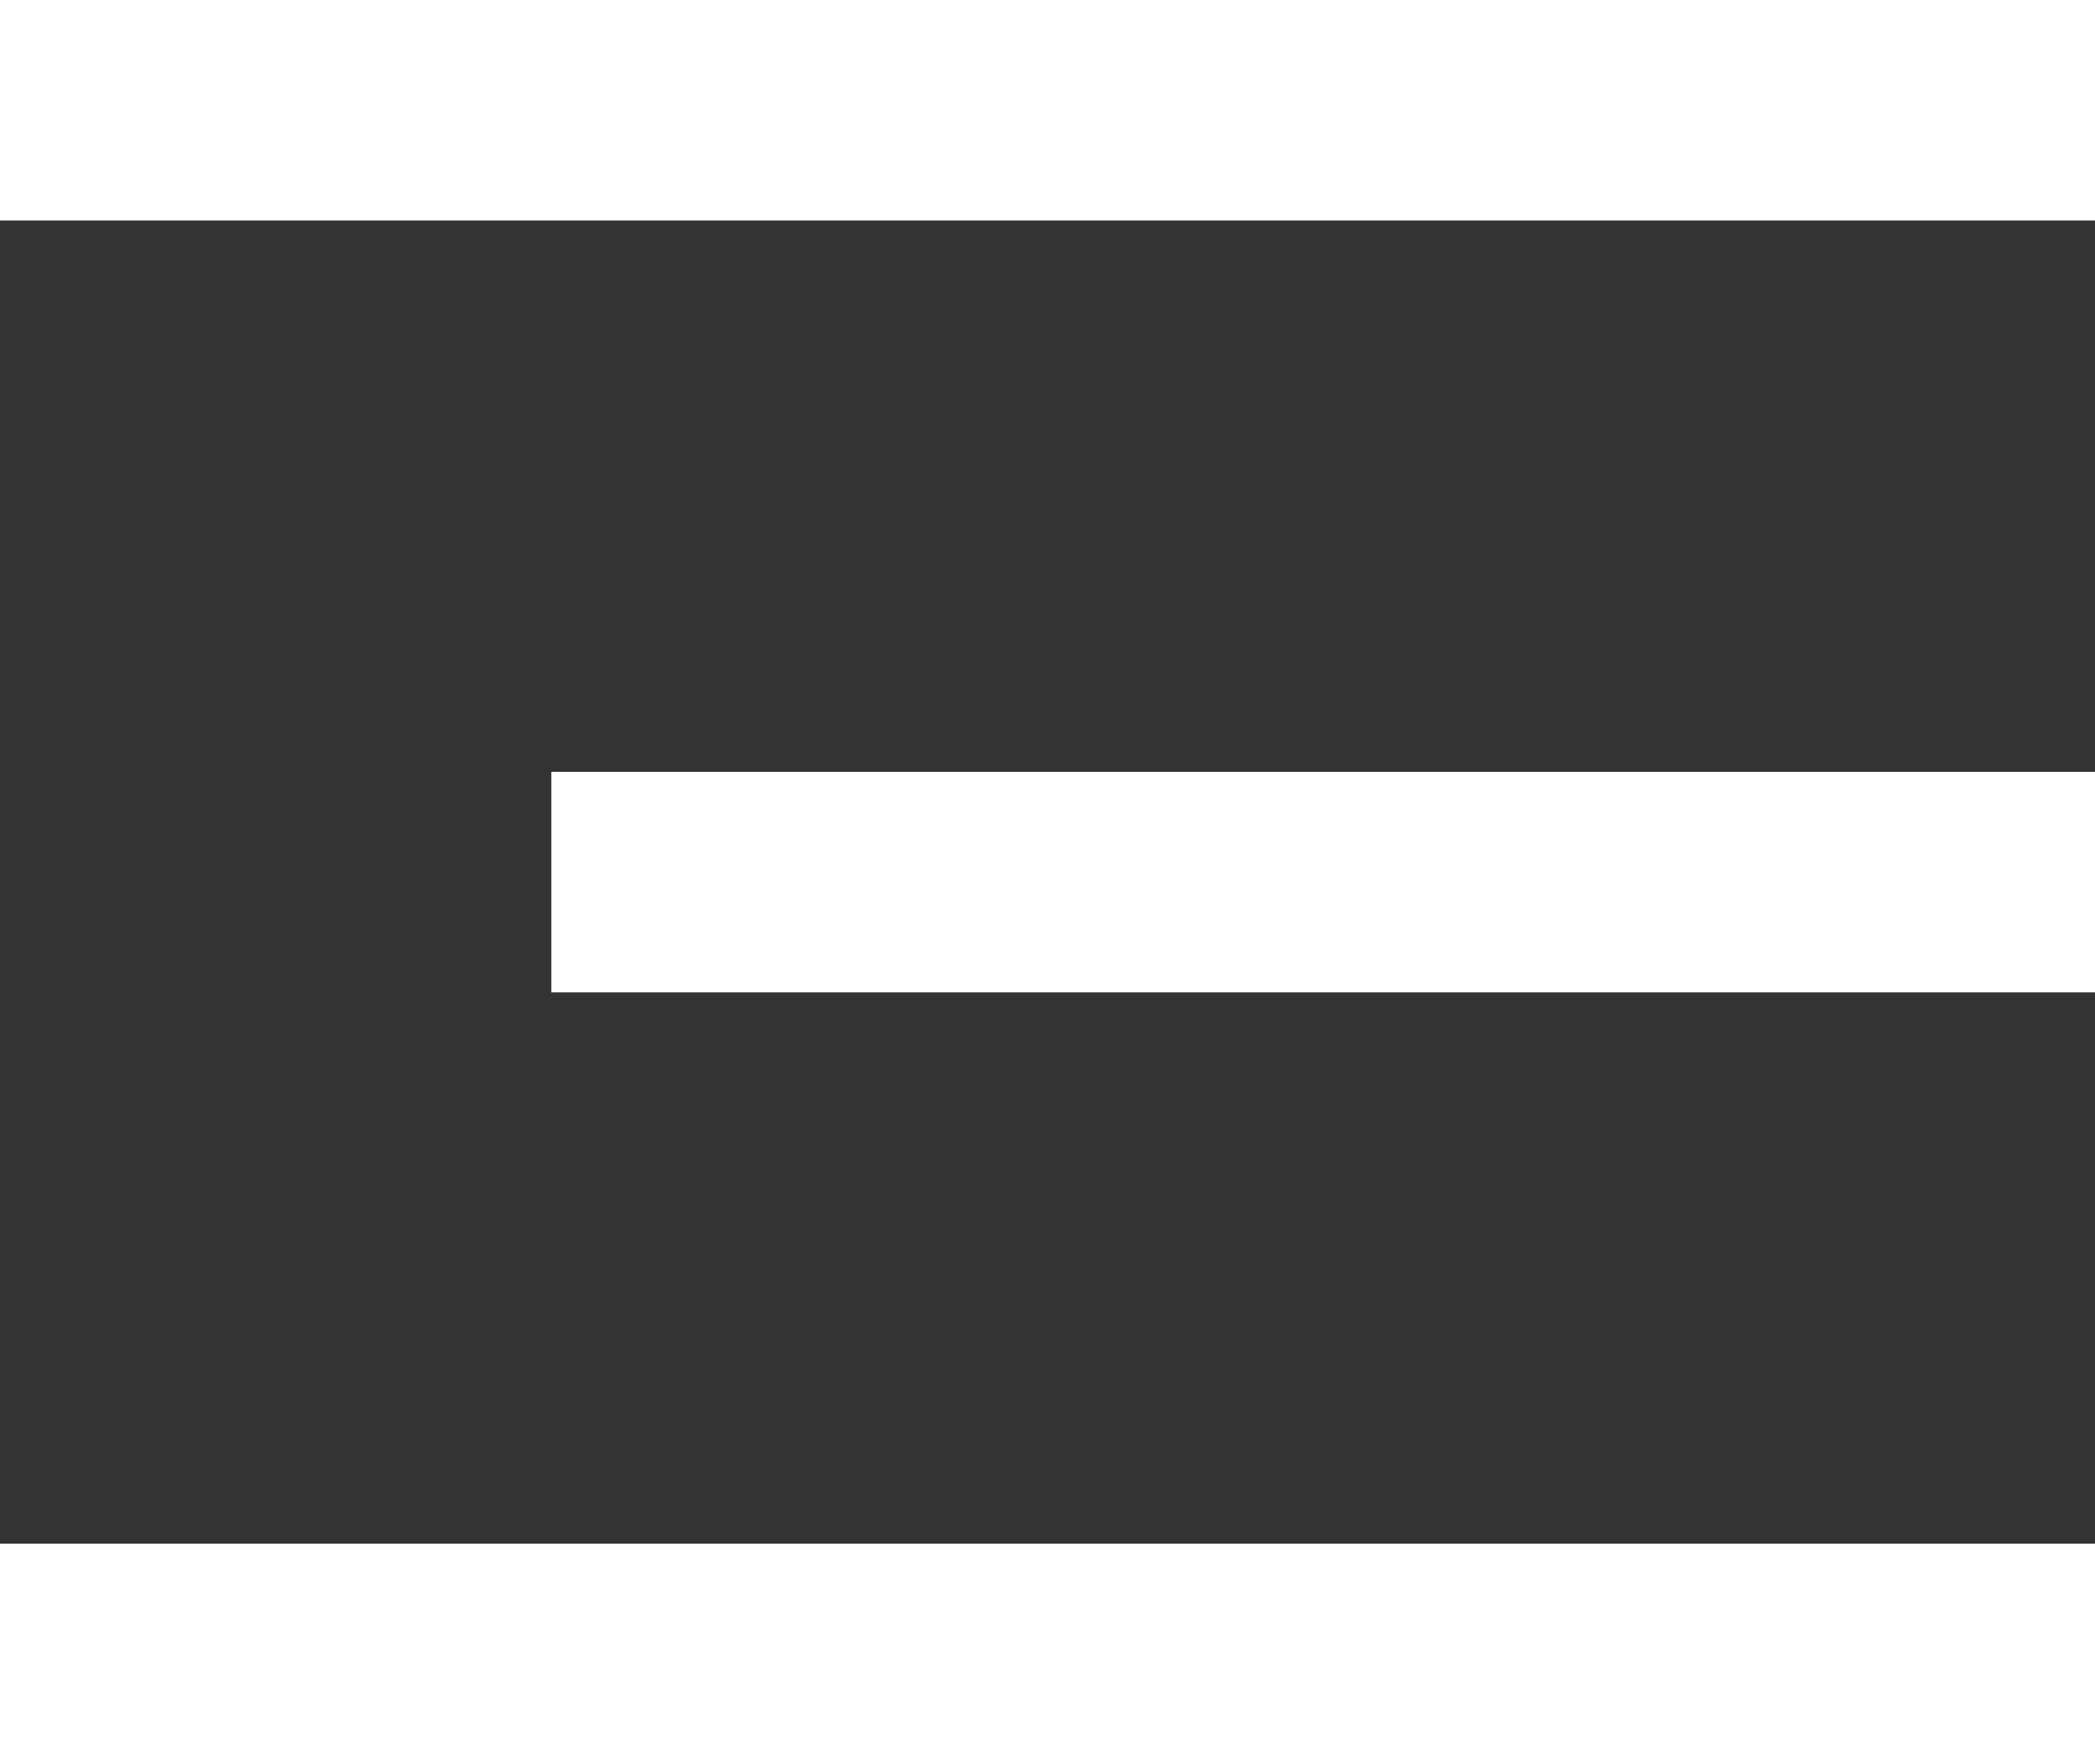 <svg width="19" height="16" viewBox="0 0 19 16" fill="none" xmlns="http://www.w3.org/2000/svg">
<rect x="0" y="0" width="19" height="16" fill="#333333" stroke="none"/>
<line x1="19" y1="15" x2="-8.74229e-08" y2="15" stroke="white" stroke-width="2"/>
<line x1="19" y1="8" x2="5" y2="8" stroke="white" stroke-width="2"/>
<line x1="19" y1="1" x2="-8.74229e-08" y2="1" stroke="white" stroke-width="2"/>
</svg>
